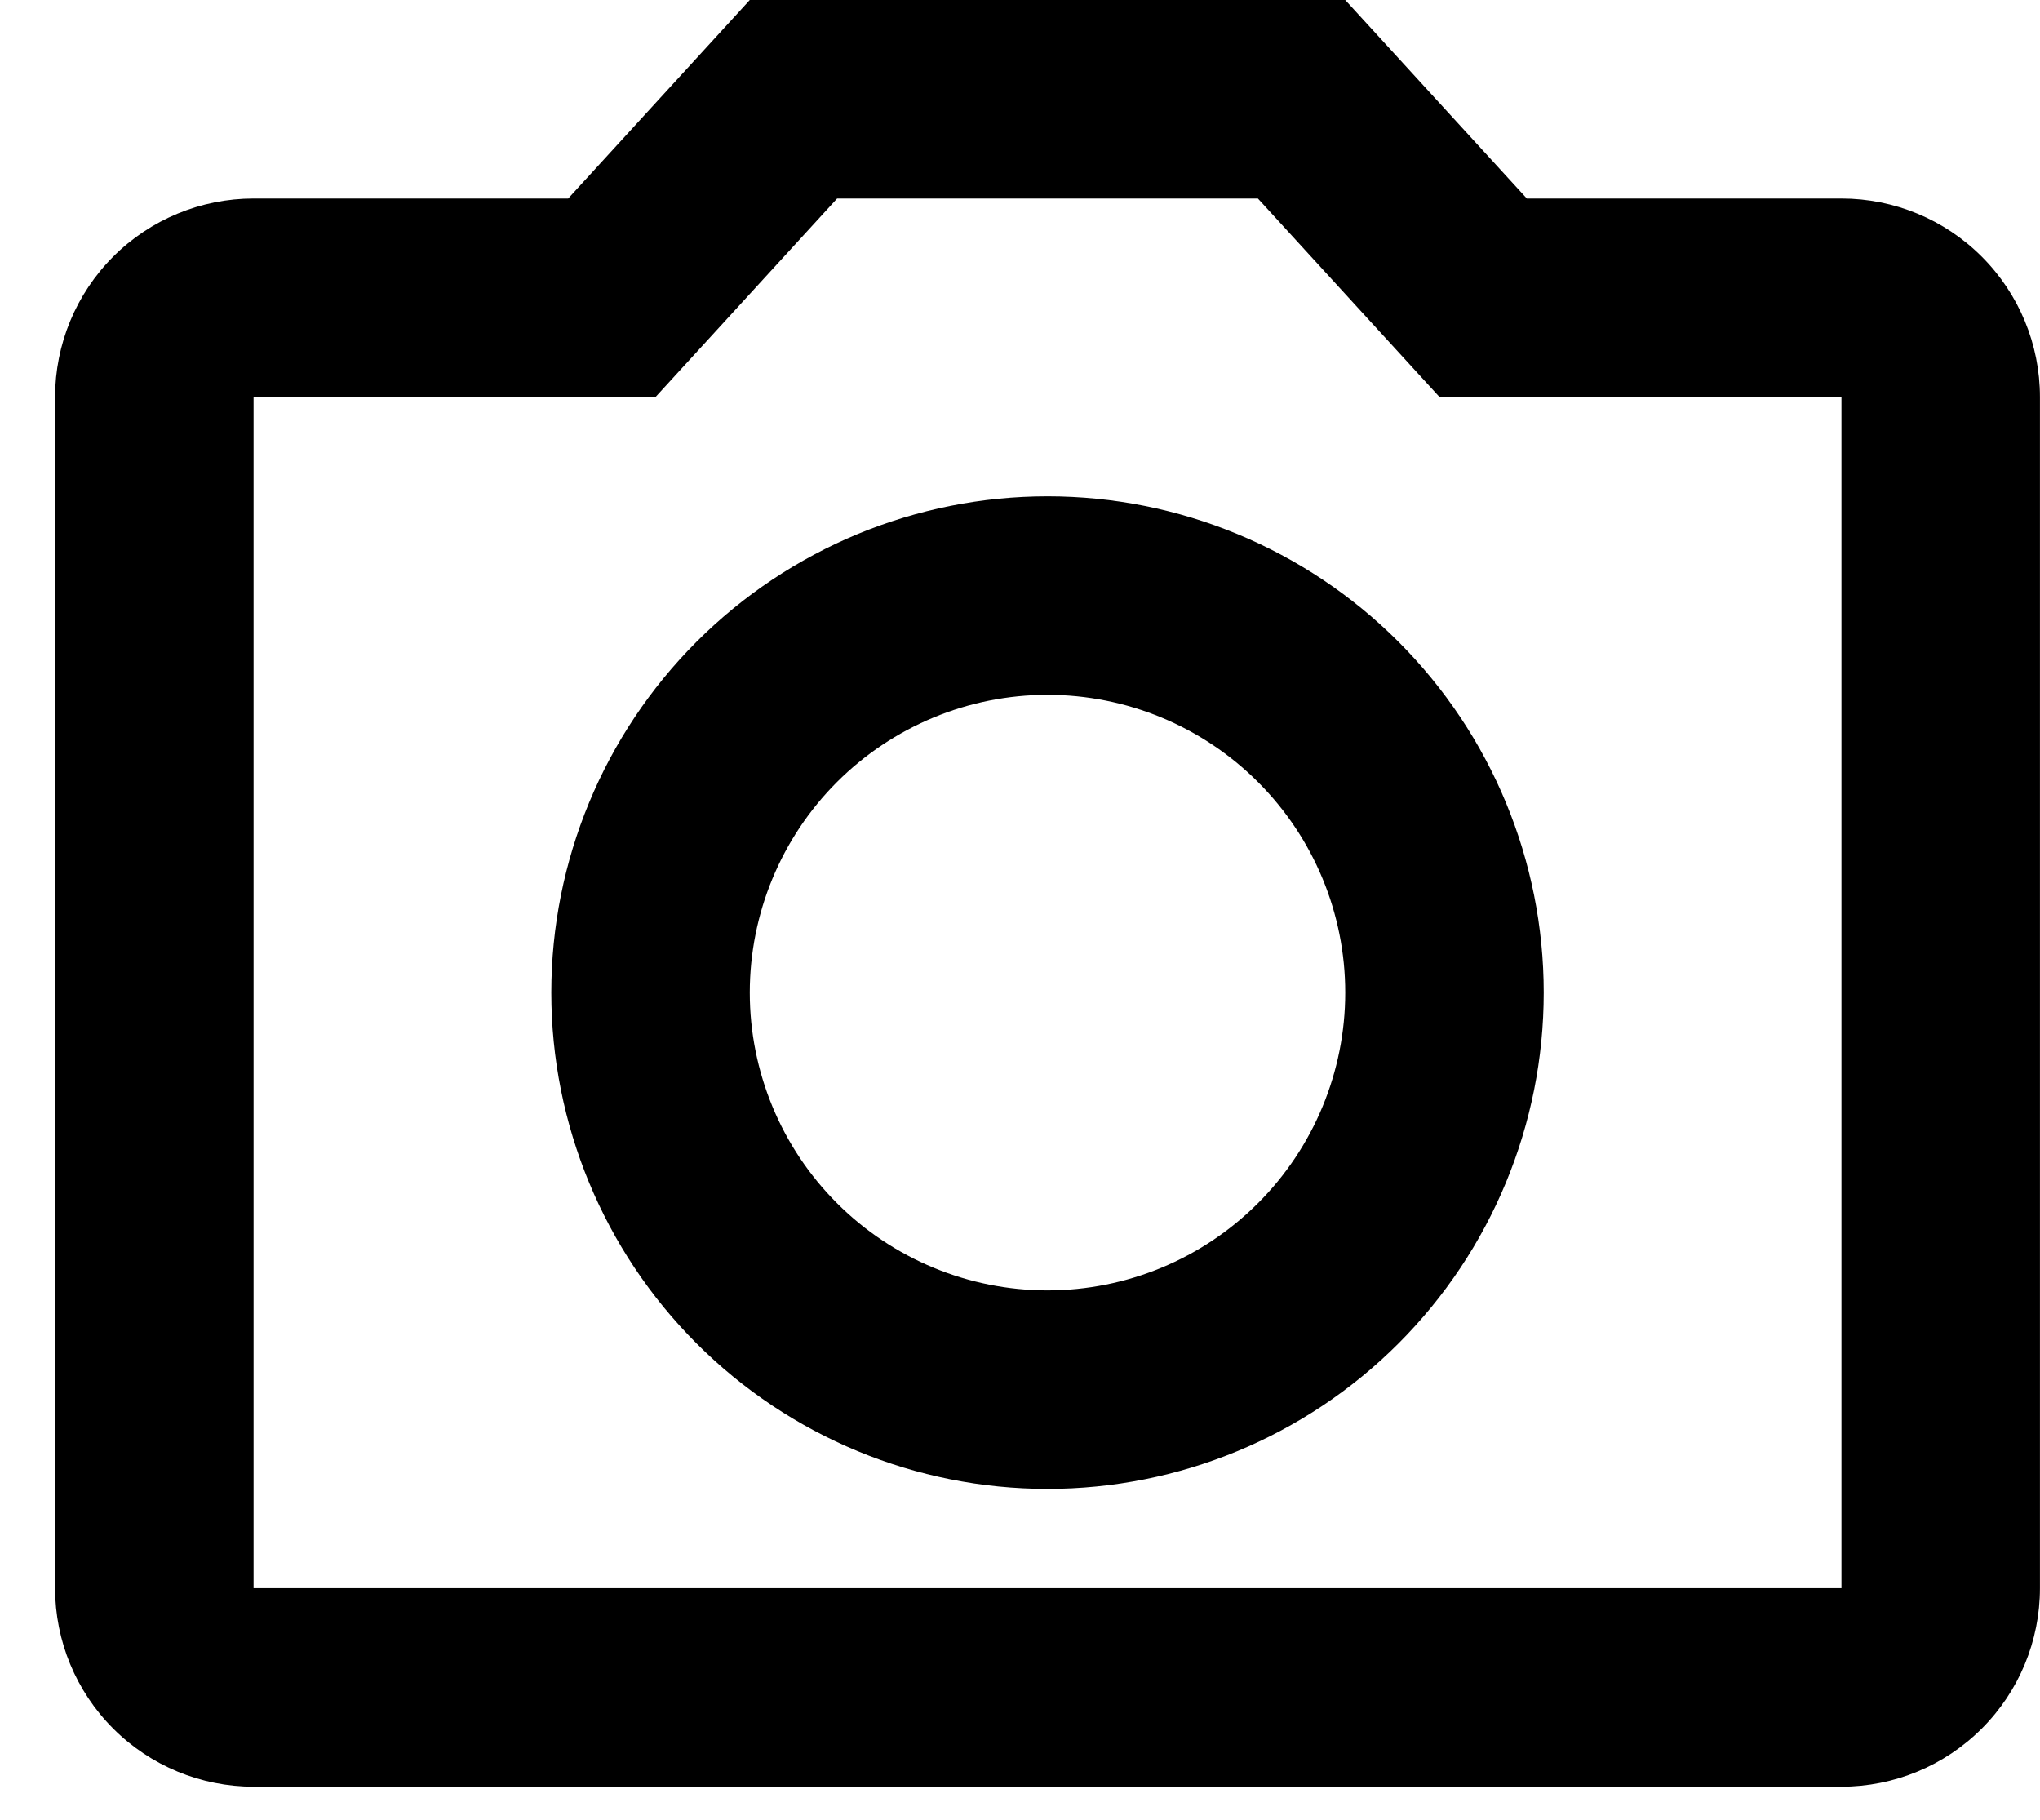 <svg width="37" height="33" viewBox="0 0 37 33"  xmlns="http://www.w3.org/2000/svg">
<path d="M33.399 3.6H27.693L24.399 0H13.599L10.305 3.6H4.599C3.644 3.6 2.728 3.979 2.053 4.654C1.378 5.33 0.999 6.245 0.999 7.2V28.8C0.999 29.755 1.378 30.671 2.053 31.346C2.728 32.021 3.644 32.4 4.599 32.4H33.399C34.354 32.4 35.269 32.021 35.944 31.346C36.62 30.671 36.999 29.755 36.999 28.8V7.2C36.999 6.245 36.62 5.33 35.944 4.654C35.269 3.979 34.354 3.6 33.399 3.6ZM33.399 28.8H4.599V7.2H11.889L15.183 3.6H22.815L26.109 7.2H33.399V28.8ZM18.999 9C16.612 9 14.323 9.948 12.635 11.636C10.947 13.324 9.999 15.613 9.999 18C9.999 20.387 10.947 22.676 12.635 24.364C14.323 26.052 16.612 27 18.999 27C21.386 27 23.675 26.052 25.363 24.364C27.051 22.676 27.999 20.387 27.999 18C27.999 15.613 27.051 13.324 25.363 11.636C23.675 9.948 21.386 9 18.999 9ZM18.999 23.4C17.567 23.4 16.193 22.831 15.18 21.818C14.168 20.806 13.599 19.432 13.599 18C13.599 16.568 14.168 15.194 15.18 14.182C16.193 13.169 17.567 12.6 18.999 12.6C20.431 12.6 21.805 13.169 22.817 14.182C23.83 15.194 24.399 16.568 24.399 18C24.399 19.432 23.83 20.806 22.817 21.818C21.805 22.831 20.431 23.4 18.999 23.4Z" />
</svg>
